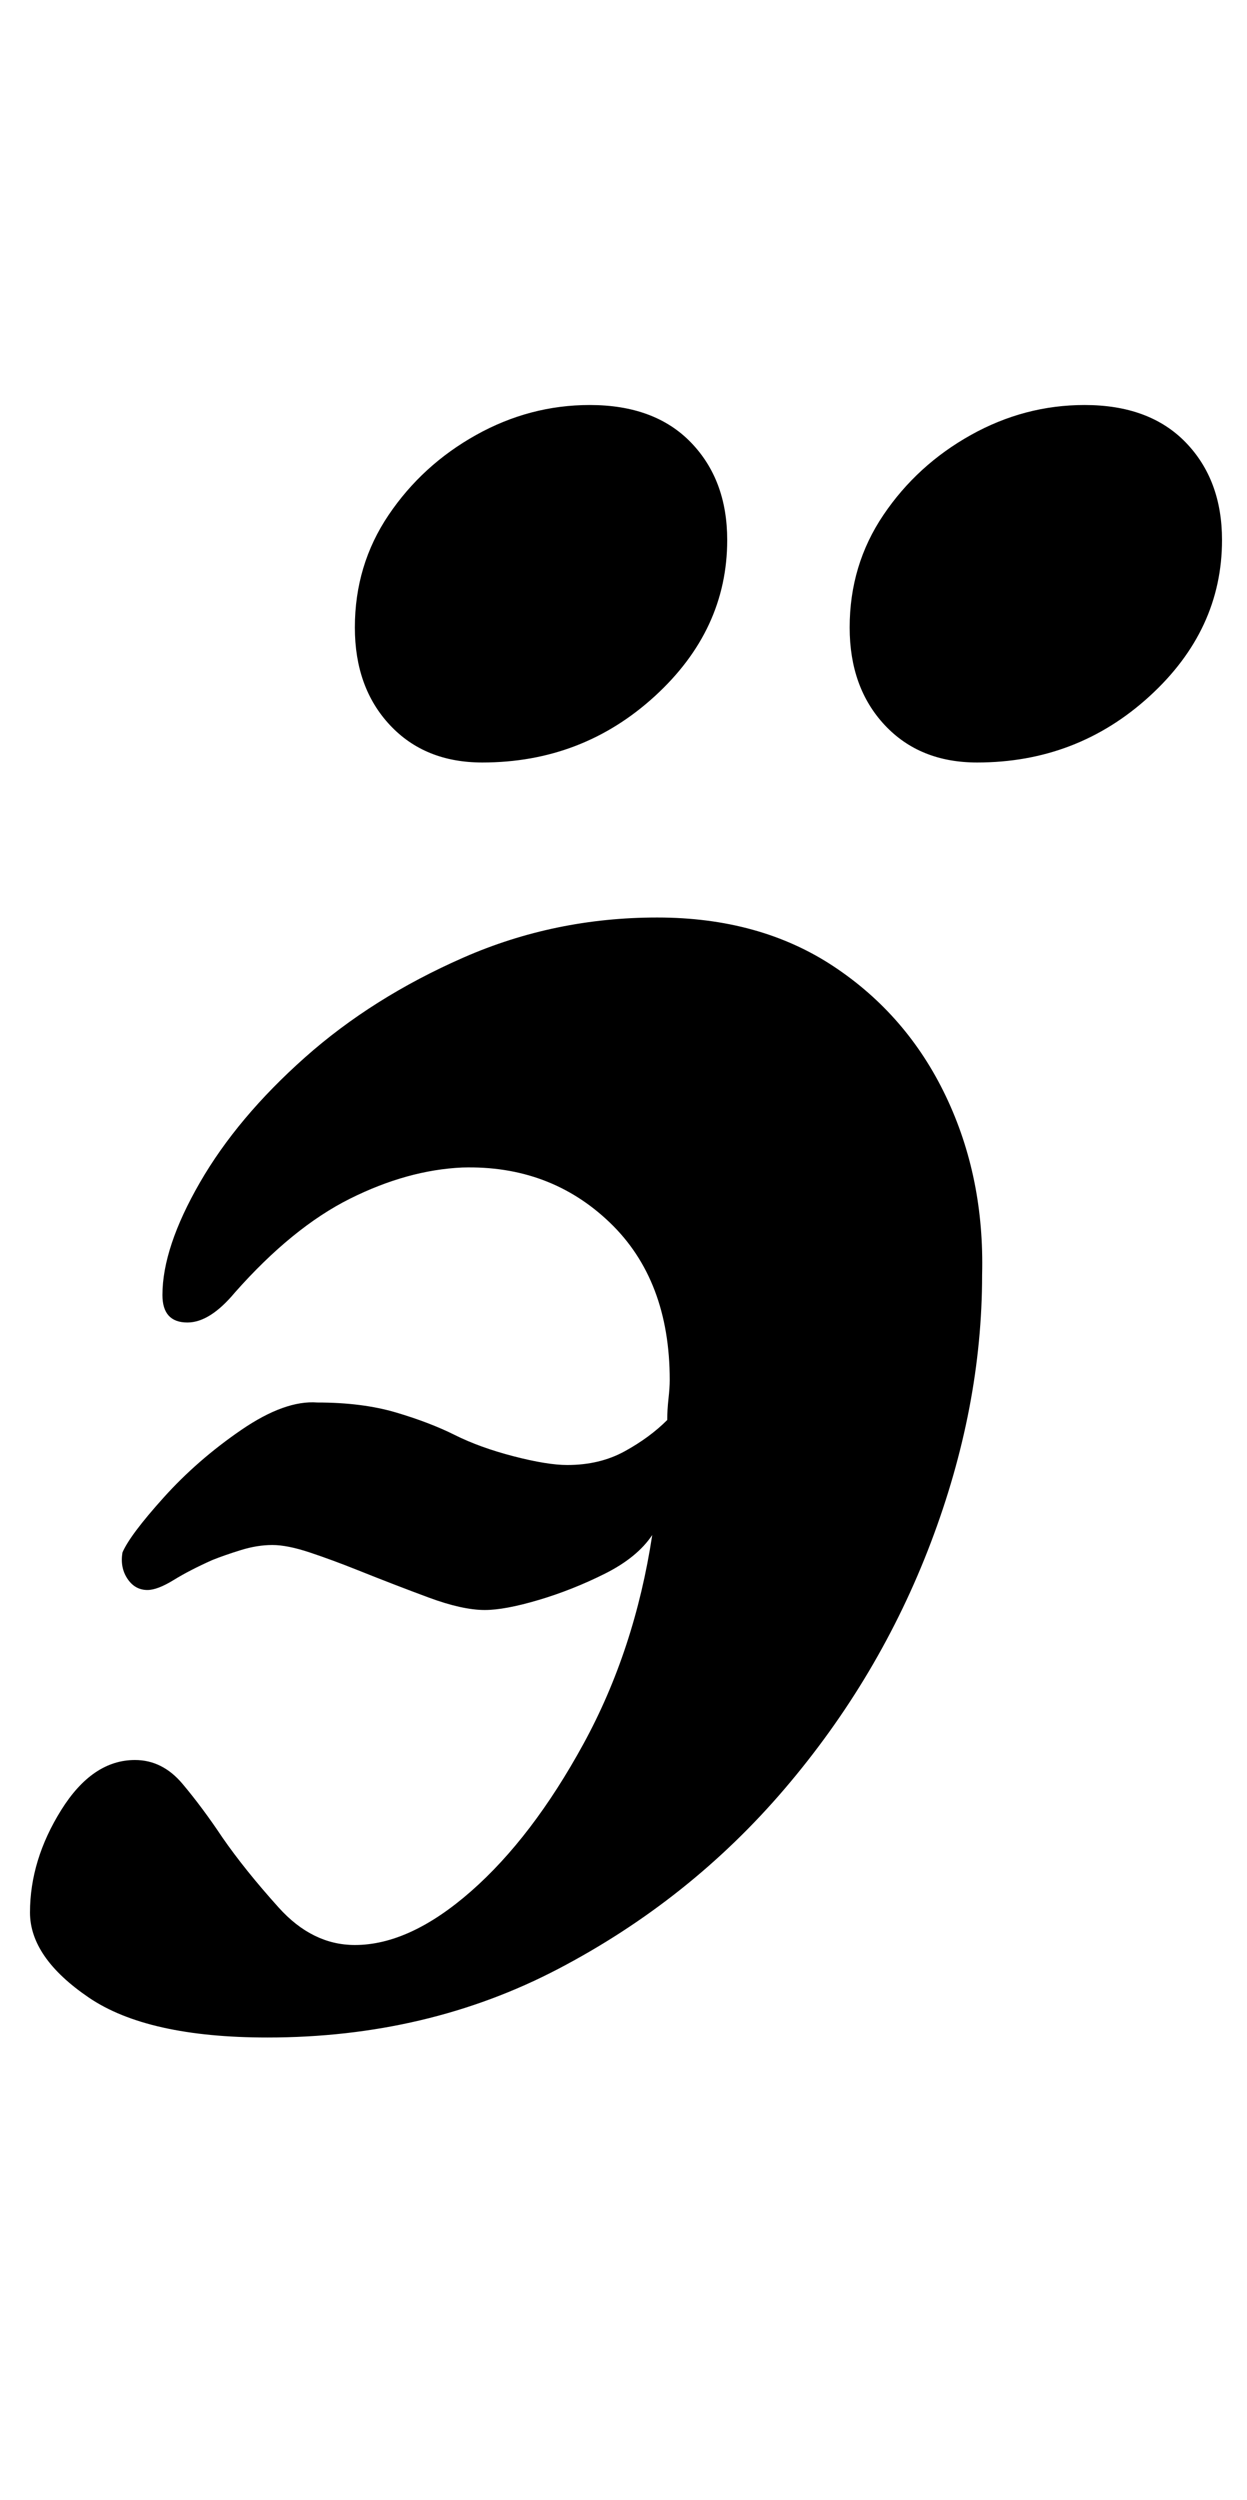 <?xml version="1.0" standalone="no"?>
<!DOCTYPE svg PUBLIC "-//W3C//DTD SVG 1.1//EN" "http://www.w3.org/Graphics/SVG/1.1/DTD/svg11.dtd" >
<svg xmlns="http://www.w3.org/2000/svg" xmlns:xlink="http://www.w3.org/1999/xlink" version="1.1" viewBox="-10 0 499 1000">
  <g transform="matrix(1 0 0 -1 0 800)">
   <path fill="currentColor"
d="M97 -15q-48 0 -71.5 16t-23.5 34q0 21 12.5 41t29.5 20q11 0 19 -9.5t16 -21.5q9 -13 22.5 -28t30.5 -15q22 0 46.5 21.5t45 59t27.5 83.5q-6 -9 -19 -15.5t-26.5 -10.5t-21.5 -4q-9 0 -22.5 5t-28.5 11q-10 4 -19 7t-15 3t-12.5 -2t-11.5 -4q-9 -4 -15.5 -8t-10.5 -4
q-5 0 -8 4.5t-2 10.5q3 7 16.5 22t31 27t30.5 11q18 0 31.5 -4t23.5 -9t23.5 -8.5t21.5 -3.5q13 0 23 5.5t17 12.5q0 4 0.5 8.5t0.5 7.5q0 40 -24 63t-59 22q-22 -1 -45 -12.5t-46 -37.5q-10 -12 -19 -12q-10 0 -10 11q0 19 15 45t42 50t63.5 40t77.5 16t70.5 -19.5t45 -52
t14.5 -71.5q0 -53 -20.5 -107t-58.5 -98.5t-90.5 -72t-116.5 -27.5zM381 495q-23 0 -37 15t-14 39q0 25 13.5 45t35 32t45.5 12q26 0 40.5 -15t14.5 -39q0 -36 -29 -62.5t-69 -26.5zM183 495q-23 0 -37 15t-14 39q0 25 13.5 45t35 32t45.5 12q26 0 40.5 -15t14.5 -39
q0 -36 -29 -62.5t-69 -26.5z" />
  </g>

</svg>
